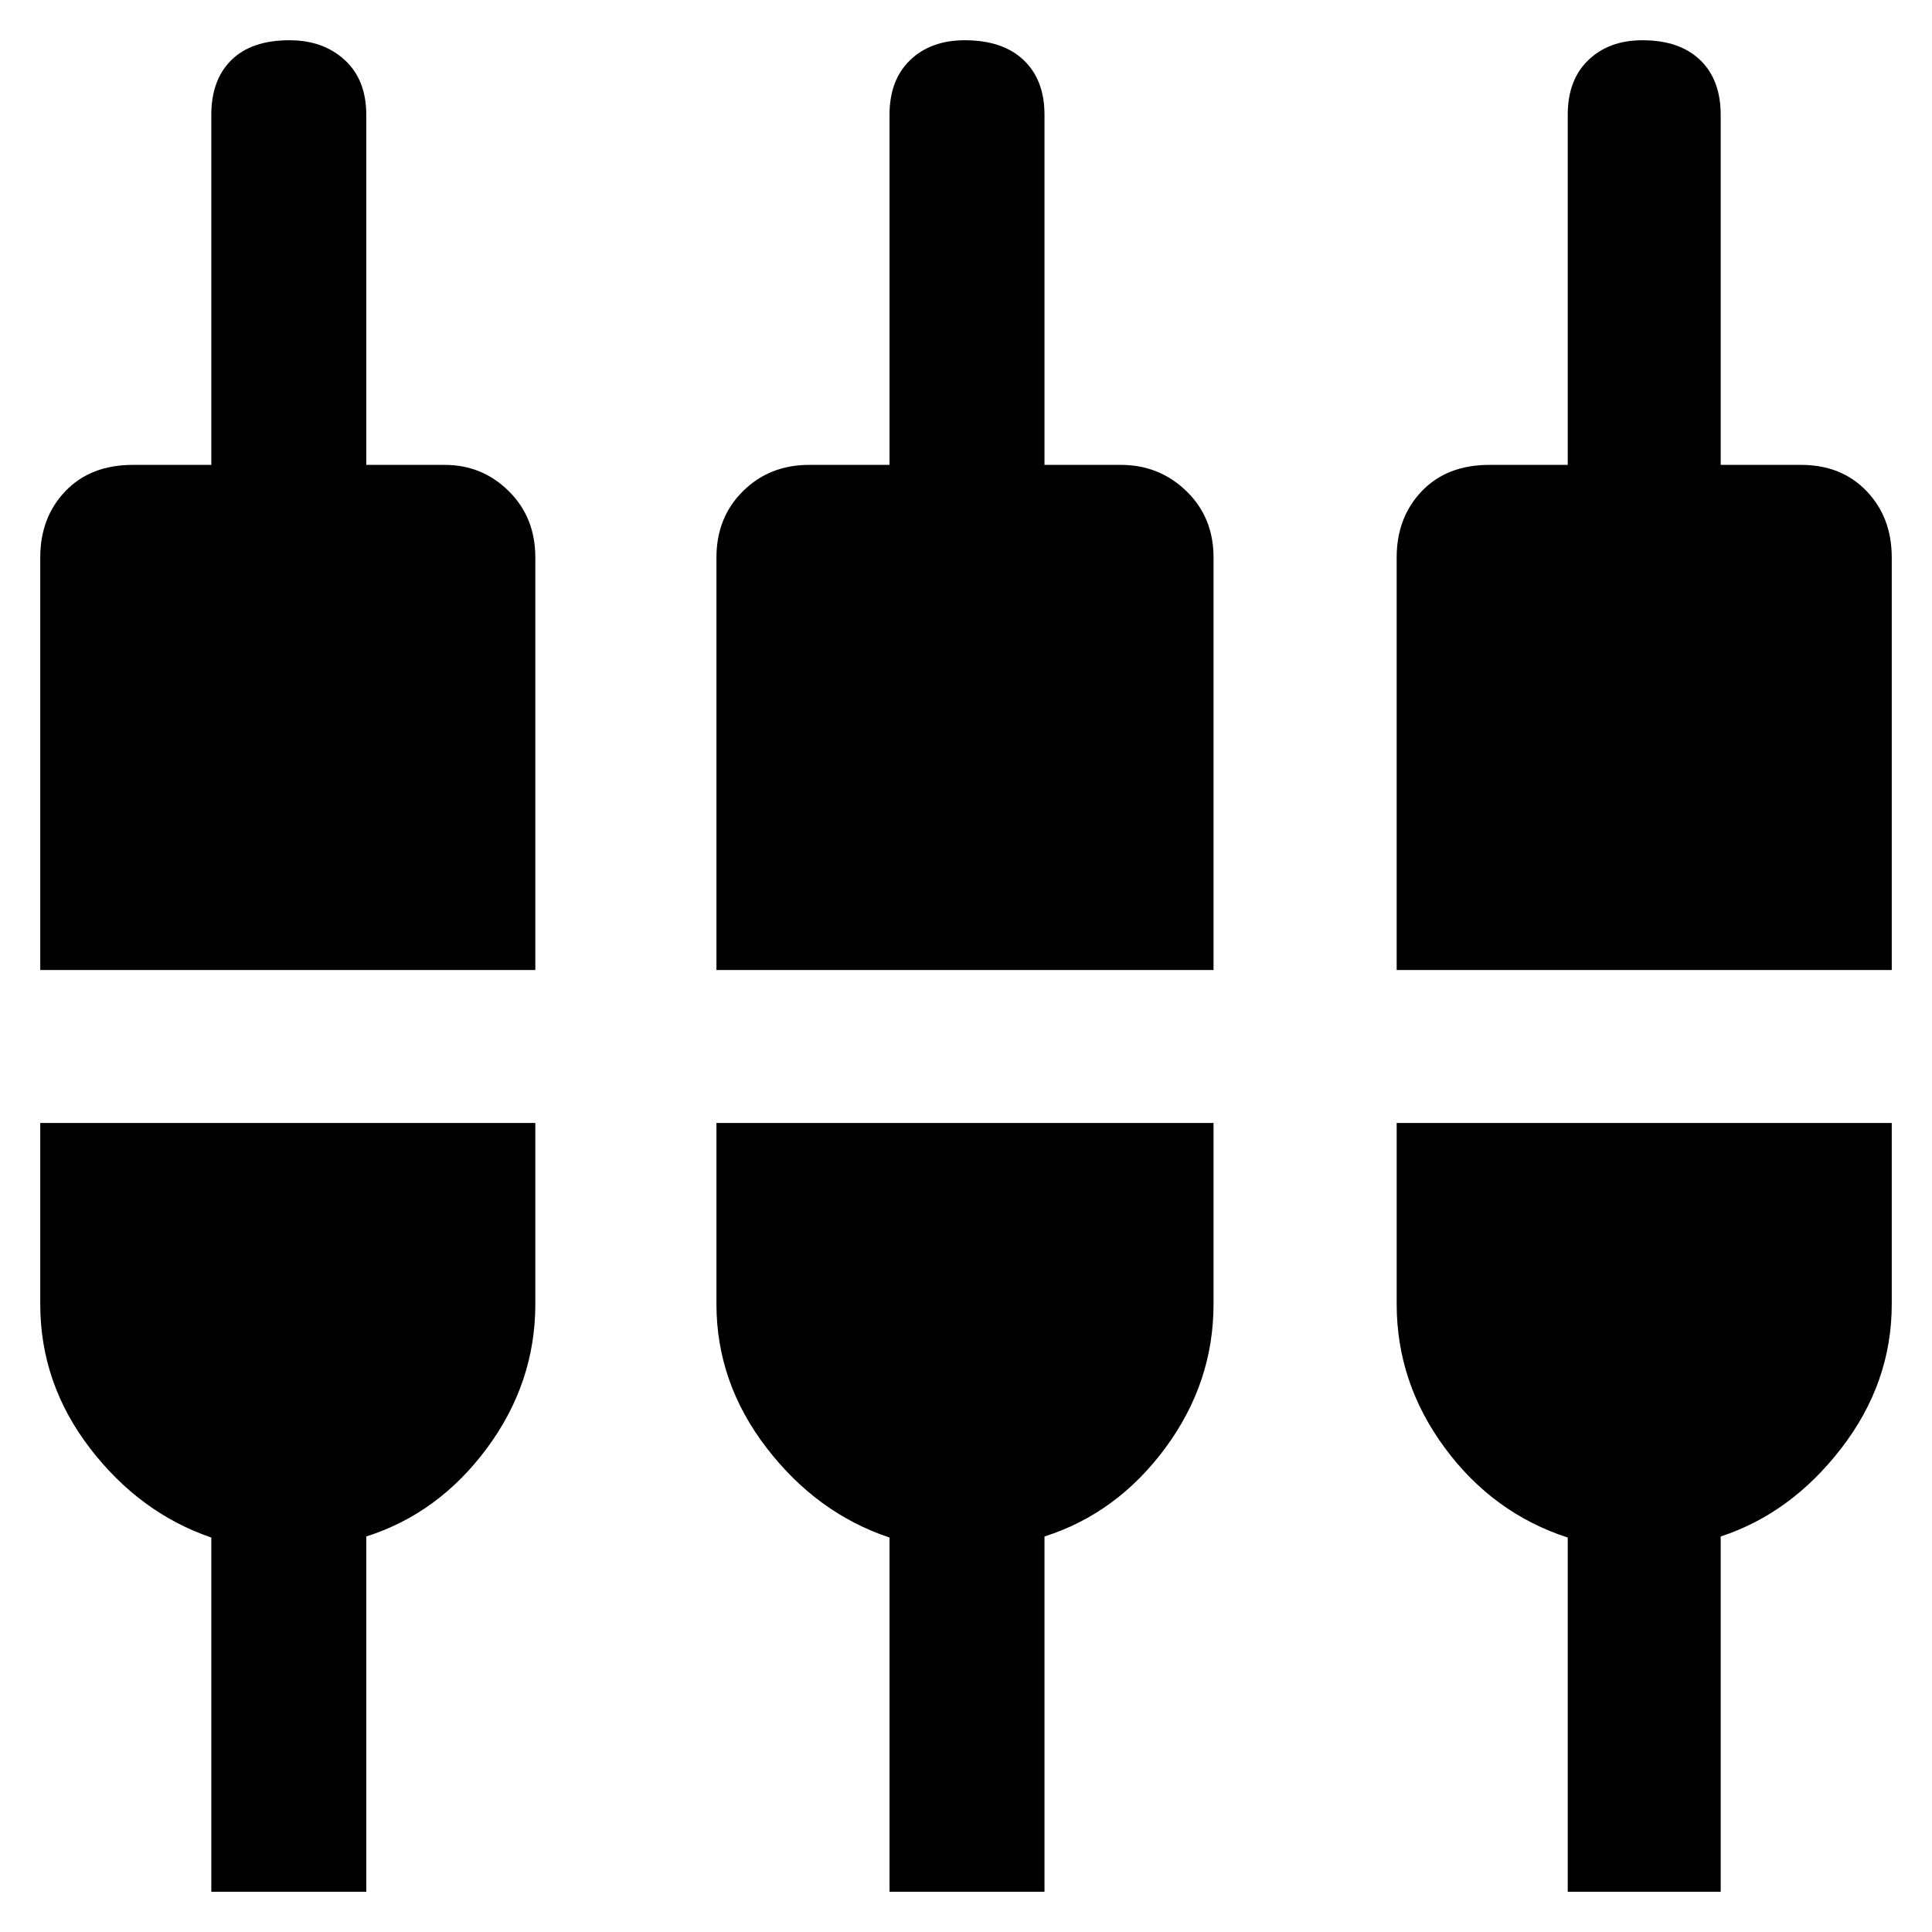 <svg xmlns="http://www.w3.org/2000/svg" height="48" viewBox="0 -960 960 960" width="48"><path d="M105-20v-176q-35.56-12.18-60.28-44.37T20-312v-90h246v90q0 39.1-24 71.55-24 32.45-60 43.92V-20h-77Zm337 0v-176q-36-12-61-44.45T356-312v-90h247v90q0 39.1-24 71.55-24 32.45-60 43.92V-20h-77Zm337 0v-176q-37-12-61-44.45T694-312v-90h246v90q0 39.1-25 71.55-25 32.45-60 43.92V-20h-76ZM20-478v-205q0-19.9 12.5-32.95Q45-729 66-729h39v-174q0-17.32 9.97-27.16 9.98-9.84 28.82-9.84 16.84 0 27.53 9.84Q182-920.32 182-903v174h39q18.63 0 31.81 13.05Q266-702.9 266-683v205H20Zm336 0v-205q0-19.9 13.19-32.95Q382.38-729 402-729h40v-174q0-17.32 10.27-27.16t27.12-9.84q18.84 0 29.22 9.84Q519-920.32 519-903v174h38q19.05 0 32.53 13.05Q603-702.9 603-683v205H356Zm338 0v-205q0-19.9 12.49-32.95Q718.97-729 740-729h39v-174q0-17.32 10.26-27.16 10.27-9.84 26.81-9.84 18.54 0 28.74 9.84Q855-920.32 855-903v174h40q20.03 0 32.51 13.05Q940-702.9 940-683v205H694Z"/></svg>